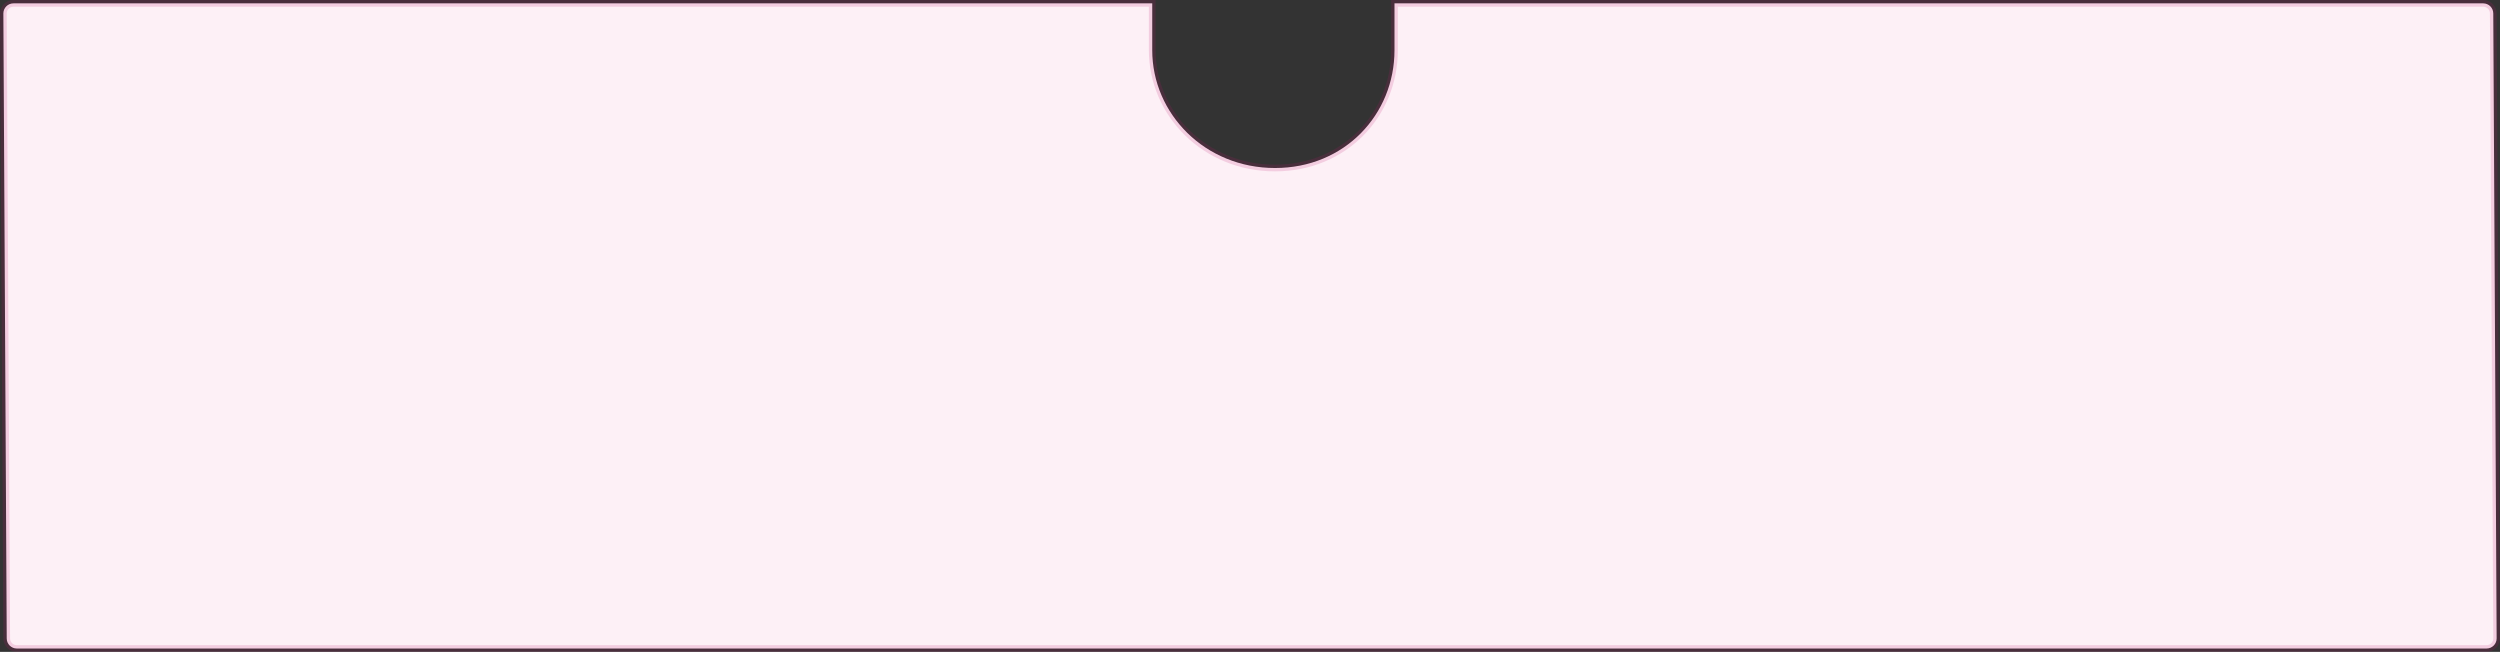 <?xml version="1.0" encoding="UTF-8"?>
<svg width="372px" height="97px" viewBox="0 0 372 97" version="1.1" xmlns="http://www.w3.org/2000/svg" xmlns:xlink="http://www.w3.org/1999/xlink">
    <rect x="0" y="0" width="372" height="97" fill="#333333" stroke="none"/>
    <!-- Generator: Sketch 51.2 (57519) - http://www.bohemiancoding.com/sketch -->
    <title>puzzle_baix</title>
    <desc>Created with Sketch.</desc>
    <defs></defs>
    <g id="Page-1" stroke="none" stroke-width="1" fill="none" fill-rule="evenodd" stroke-opacity="0.159">
        <g id="Pla-de-treball-nou-amb-text" transform="translate(-315, -2238)" fill="#FDF0F6" stroke="#BE176B">
            <path d="M522.5,2238.5 C522.5,2239.497 522.5,2239.753 522.5,2241.737 C522.5,2244.012 522.5,2244.012 522.5,2245.471 C522.5,2255.033 515.084,2263 504.727,2263 C494.291,2263 486.453,2254.92 486.453,2245.471 L486.453,2238.5 C381.45,2238.5 381.348,2238.5 317.003,2238.5 C316.173,2238.5 315.5,2239.172 315.5,2239.997 L316.001,2333 C316.001,2333.828 316.673,2334.5 317.503,2334.5 L684.997,2334.5 C685.827,2334.5 686.5,2333.828 686.5,2333.003 L685.999,2240 C685.999,2239.172 685.327,2238.5 684.497,2238.5 C617.339,2238.5 617.221,2238.5 522.5,2238.5 Z" id="puzzle_baix"></path>
        </g>
    </g>
</svg>